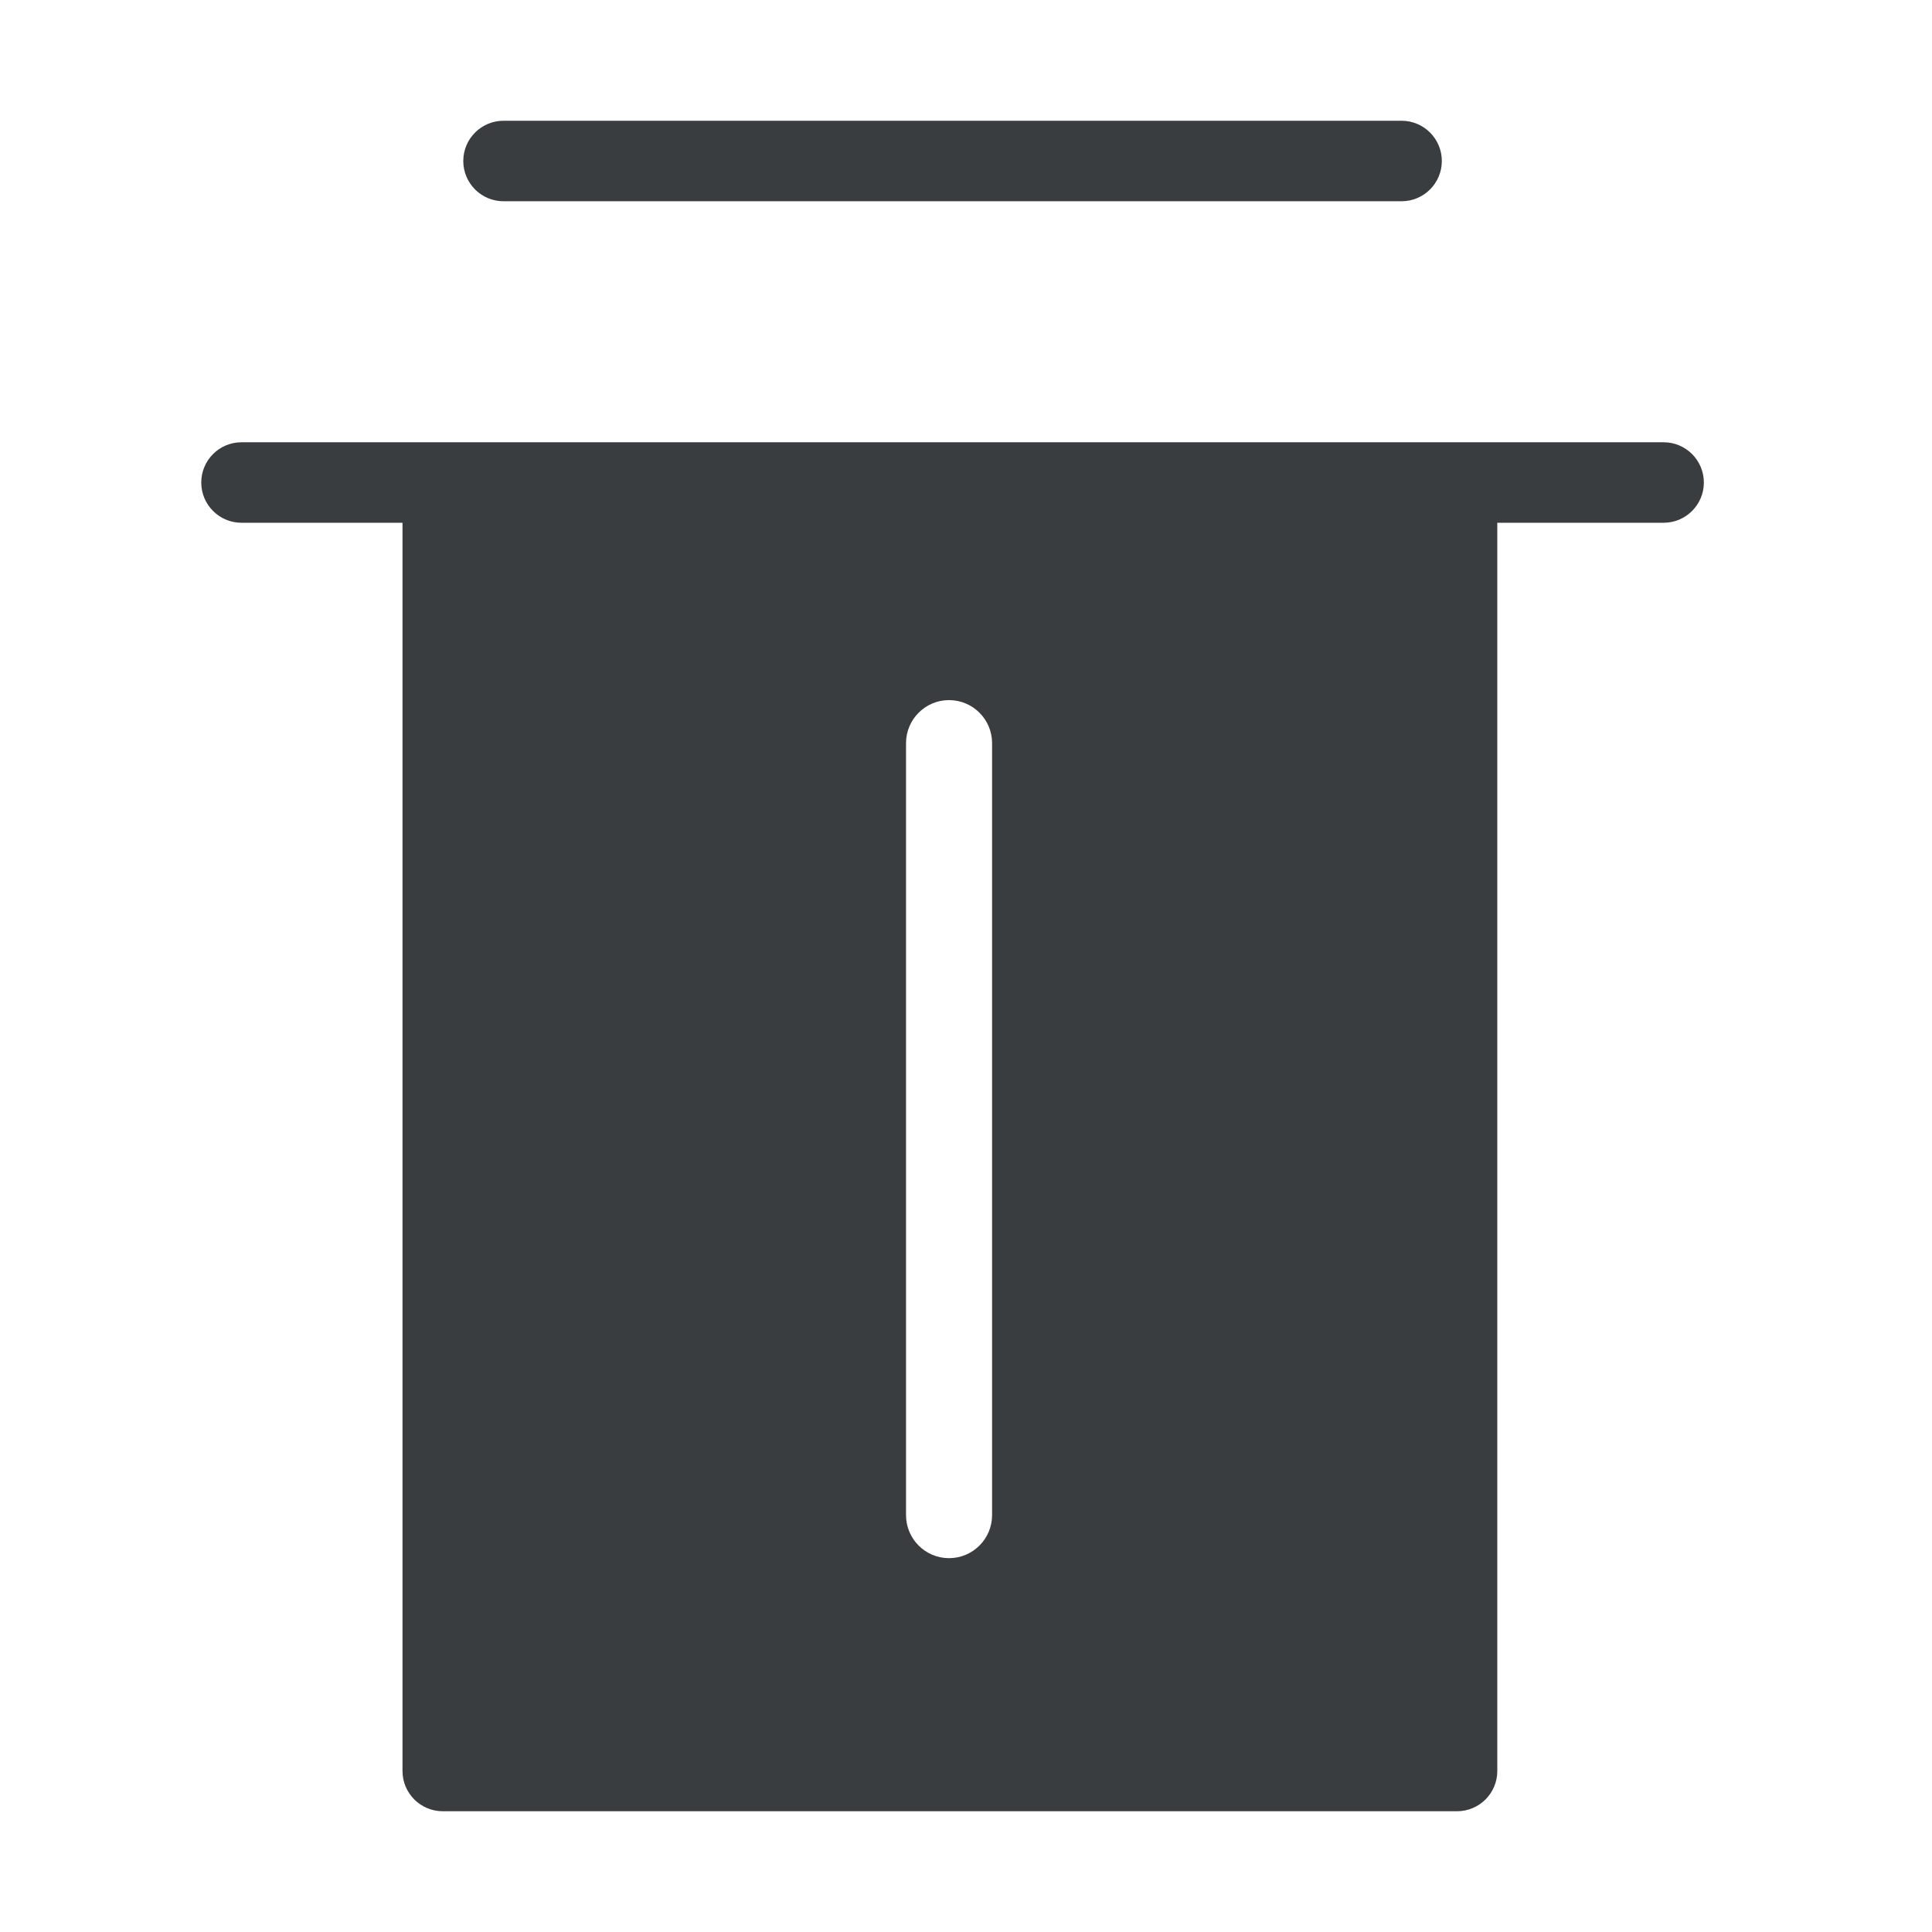 <svg width="24" height="24" viewBox="0 0 24 24" fill="none" xmlns="http://www.w3.org/2000/svg">
<g id="ic_trashcan_filled">
<path id="Union" fill-rule="evenodd" clip-rule="evenodd" d="M5.755 2C5.755 1.724 5.979 1.5 6.255 1.5H17.411C17.687 1.5 17.911 1.724 17.911 2C17.911 2.276 17.687 2.5 17.411 2.5H6.255C5.979 2.5 5.755 2.276 5.755 2ZM5 6.494H3C2.724 6.494 2.5 6.27 2.5 5.994C2.5 5.718 2.724 5.494 3 5.494H20.666C20.942 5.494 21.166 5.718 21.166 5.994C21.166 6.27 20.942 6.494 20.666 6.494H18.6V22C18.6 22.276 18.376 22.5 18.1 22.5H5.5C5.224 22.5 5 22.276 5 22V6.494ZM11.789 8.697C11.494 8.697 11.255 8.937 11.255 9.232V18.821C11.255 19.116 11.494 19.356 11.789 19.356C12.085 19.356 12.324 19.116 12.324 18.821V9.232C12.324 8.937 12.085 8.697 11.789 8.697Z" fill="#3A3D40"/>
</g>
</svg>
